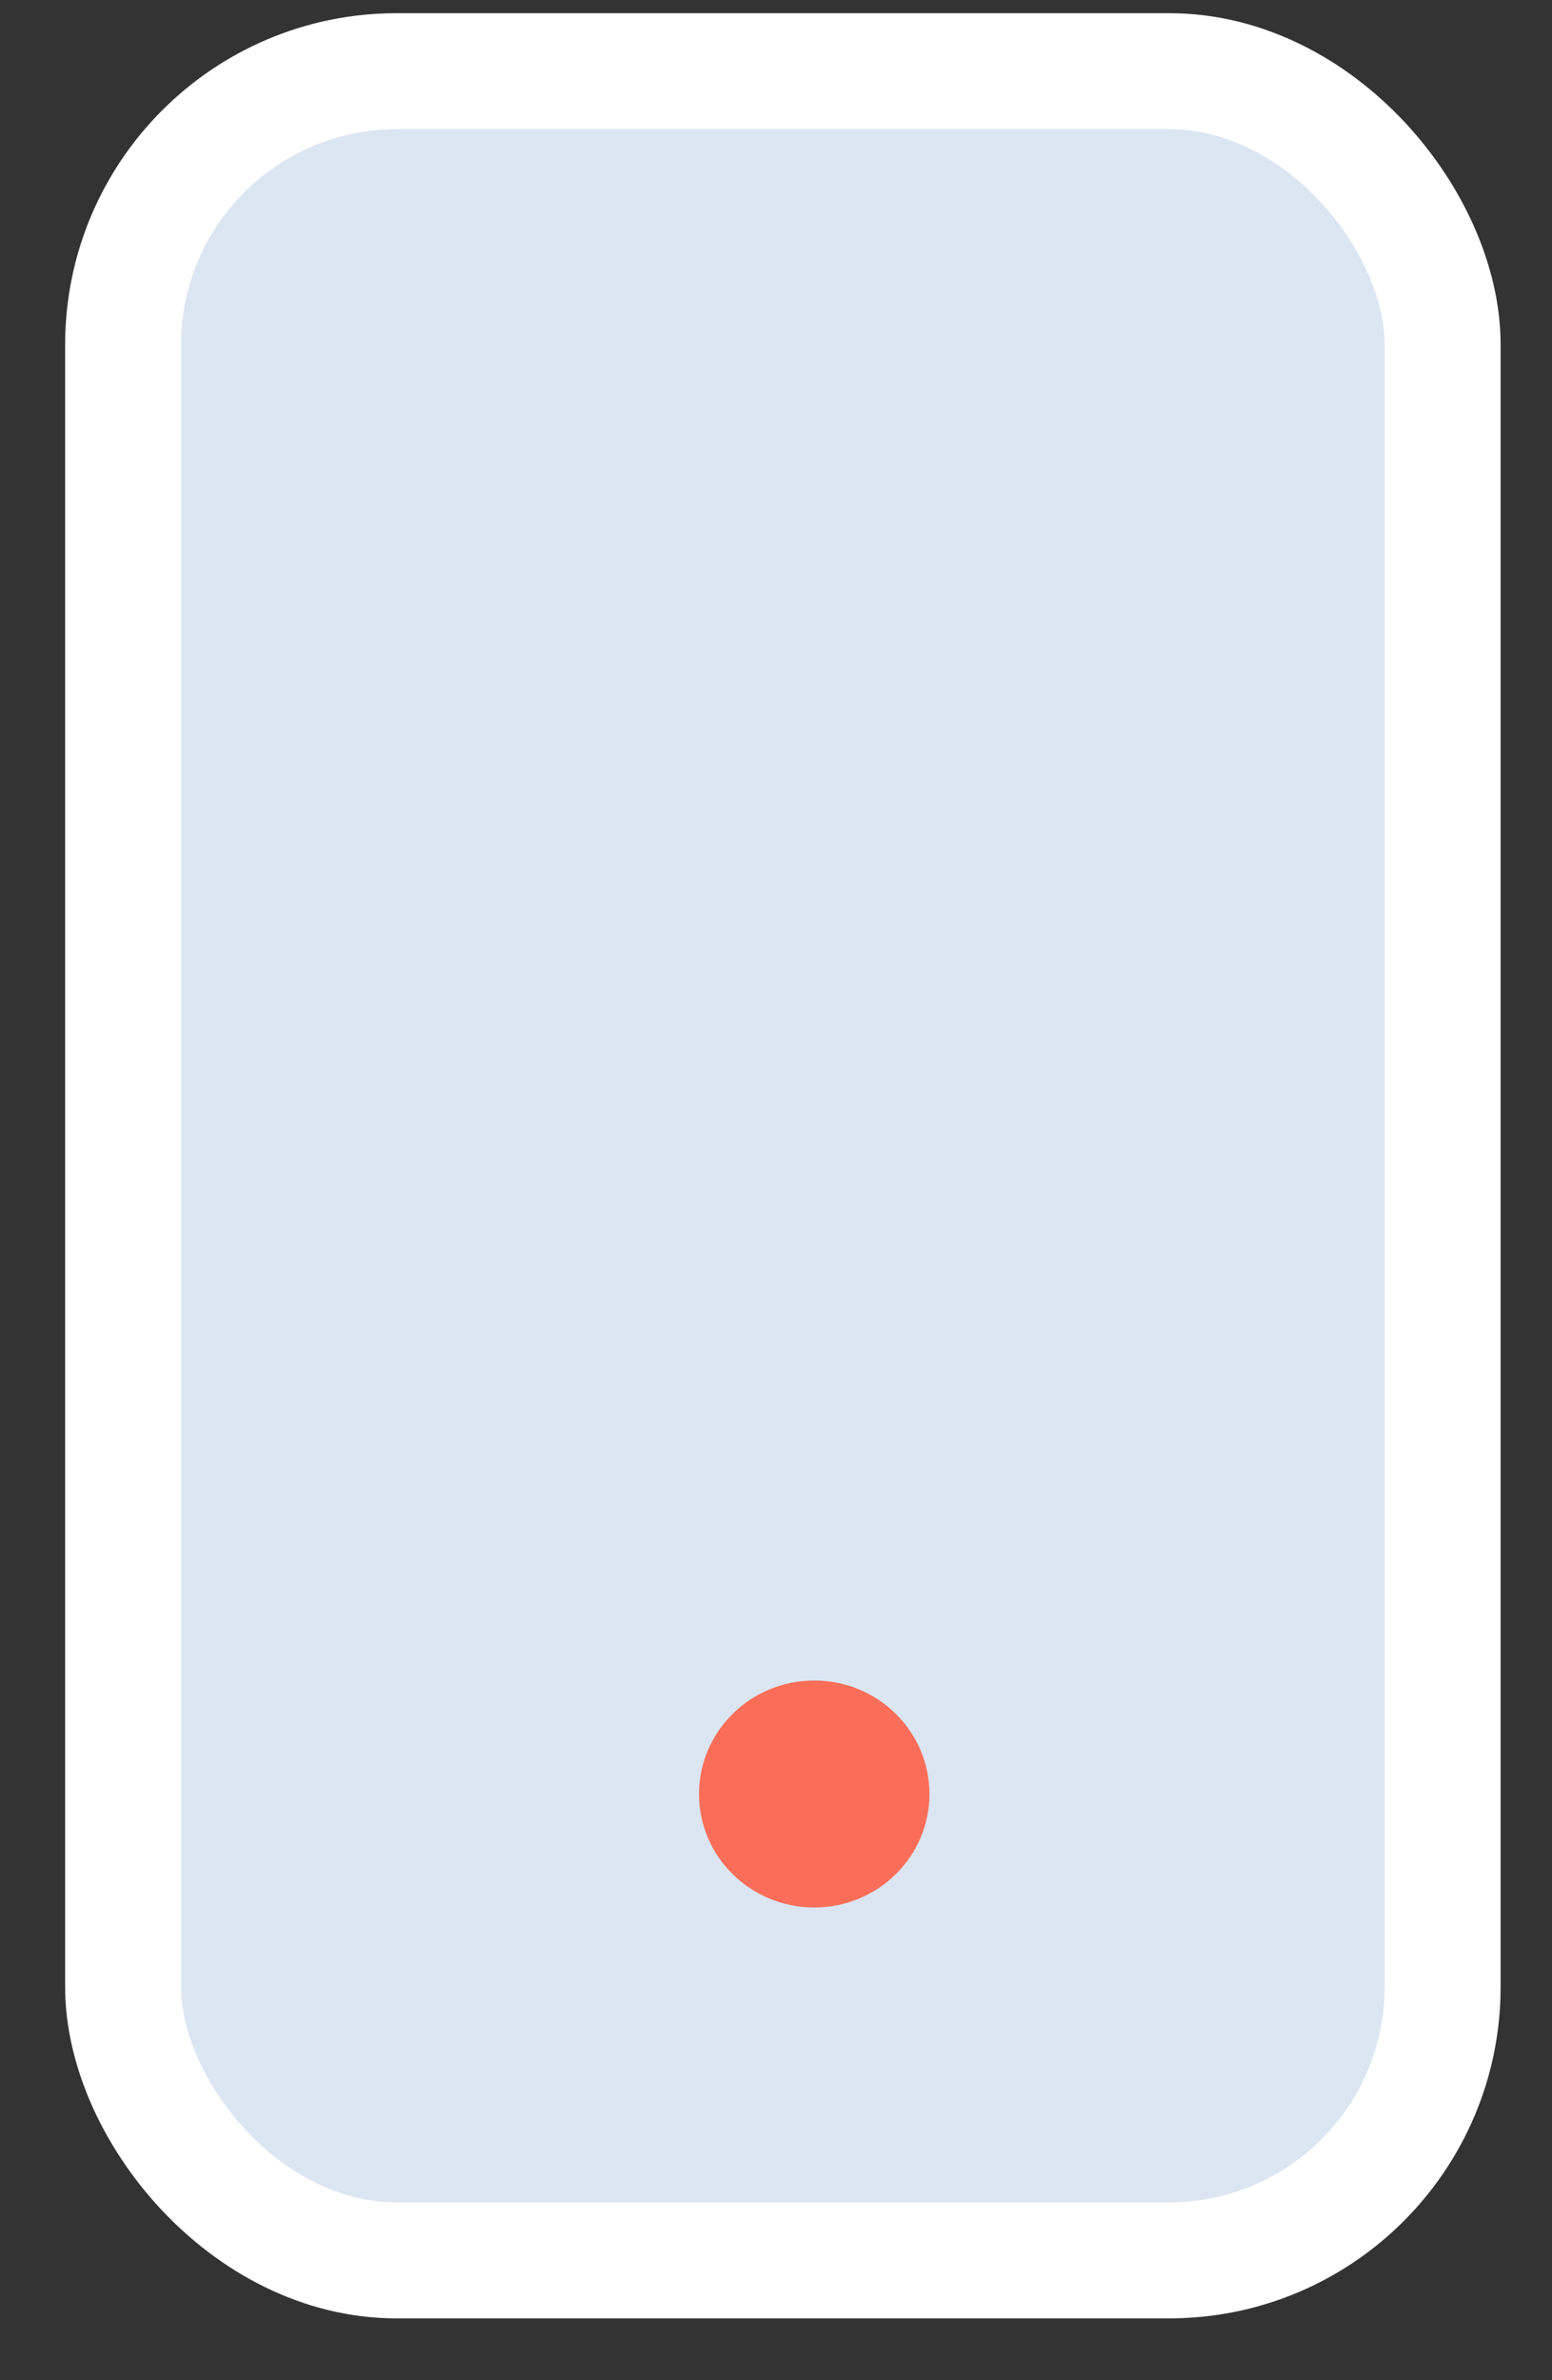<svg width="15" height="23" viewBox="0 0 15 23" fill="none" xmlns="http://www.w3.org/2000/svg">
  <rect x="0" y="0" width="15" height="23" fill="#333333" stroke="none"/>
  <rect x="1.19" y="0.688" width="12.753" height="21.154" rx="2.643" fill="#DCE5F2" stroke="white" stroke-width="1.121"/>
  <path d="M7.87 18.432C8.485 18.432 8.983 17.941 8.983 17.336C8.983 16.73 8.485 16.239 7.87 16.239C7.255 16.239 6.756 16.73 6.756 17.336C6.756 17.941 7.255 18.432 7.87 18.432Z" fill="#FA6E59"/>
</svg>